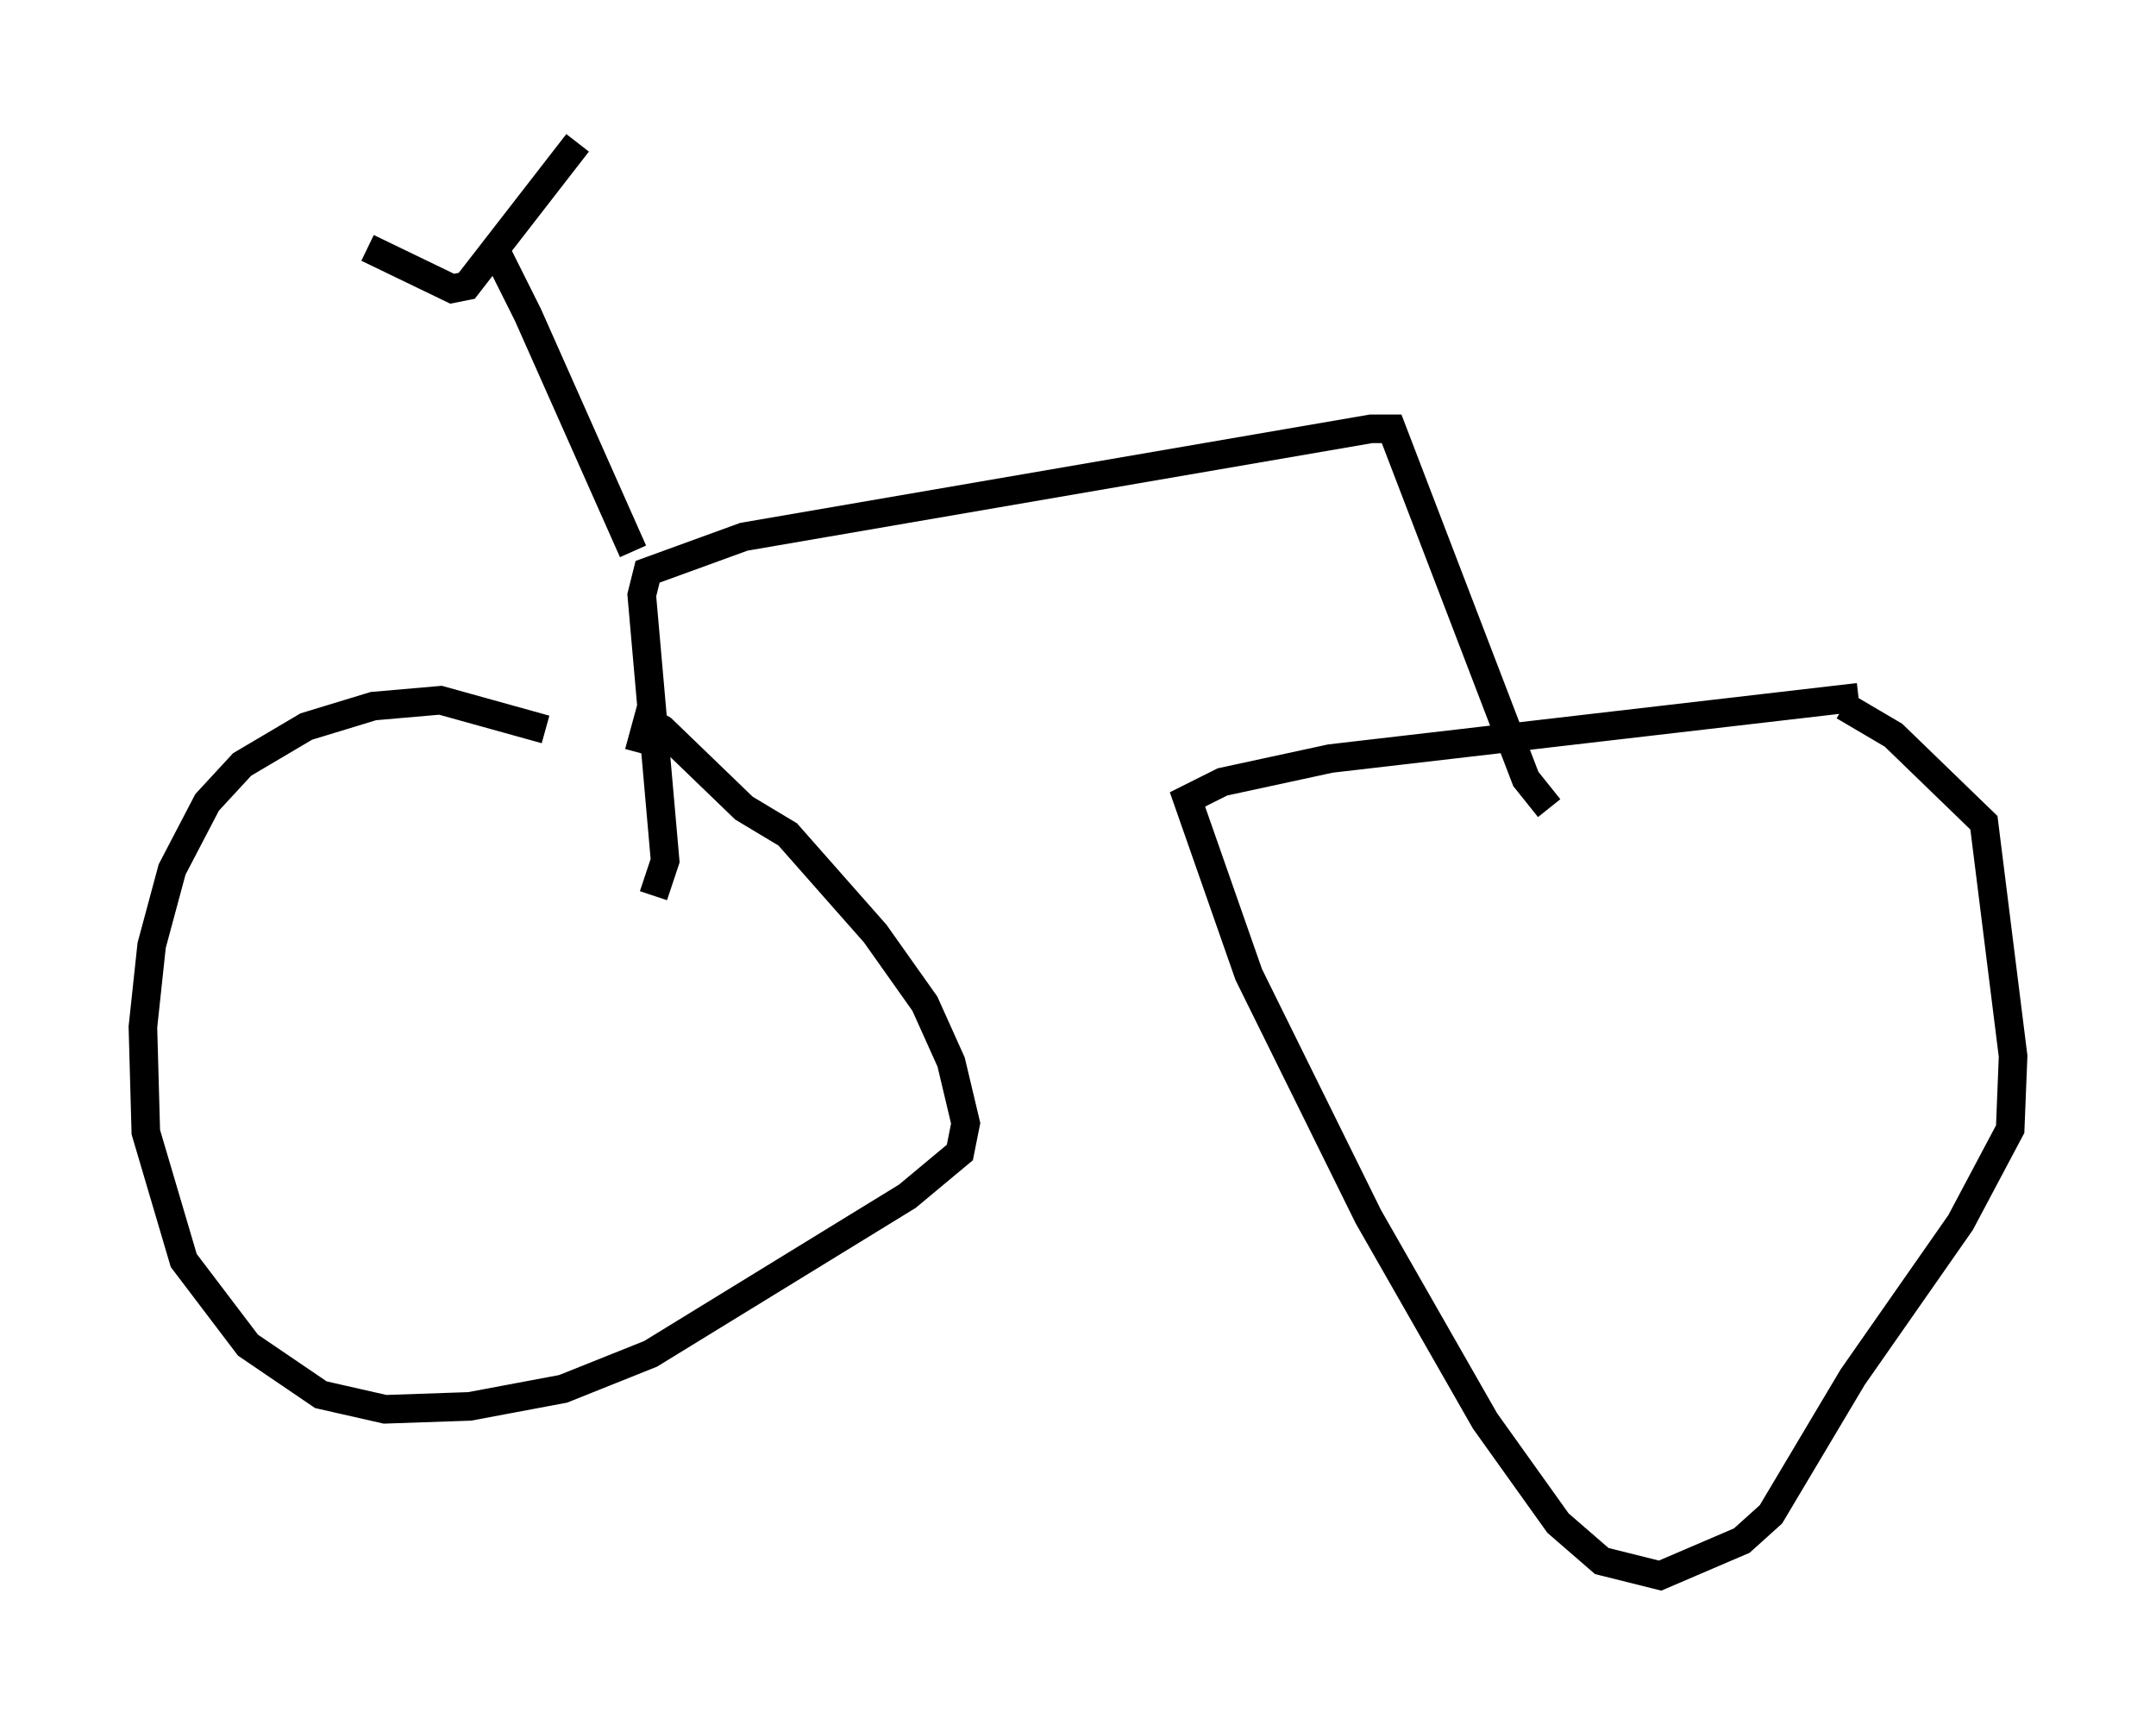 <?xml version="1.0" encoding="utf-8" ?>
<svg baseProfile="full" height="60.123" version="1.1" width="75.436" xmlns="http://www.w3.org/2000/svg" xmlns:ev="http://www.w3.org/2001/xml-events" xmlns:xlink="http://www.w3.org/1999/xlink"><defs /><rect fill="white" height="60.123" width="75.436" x="0" y="0" /><path d="M21.946, 27.254 m-2.858, -1.735 l-3.675, -1.021 -2.348, 0.204 l-2.348, 0.715 -2.246, 1.327 l-1.225, 1.327 -1.225, 2.348 l-0.715, 2.654 -0.306, 2.858 l0.102, 3.675 1.327, 4.492 l2.246, 2.96 2.552, 1.735 l2.246, 0.51 2.96, -0.102 l3.267, -0.613 3.063, -1.225 l8.983, -5.513 1.838, -1.531 l0.204, -1.021 -0.51, -2.144 l-0.919, -2.042 -1.735, -2.45 l-3.063, -3.471 -1.531, -0.919 l-2.858, -2.756 -0.51, -0.306 l-0.306, 1.123 m42.671, -1.94 l-18.477, 2.144 -3.777, 0.817 l-1.225, 0.613 2.144, 6.125 l4.185, 8.473 4.083, 7.146 l2.552, 3.573 1.531, 1.327 l2.042, 0.51 2.858, -1.225 l1.021, -0.919 2.858, -4.798 l3.777, -5.41 1.735, -3.267 l0.102, -2.552 -1.021, -8.167 l-3.165, -3.063 -1.735, -1.021 m-10.311, 3.573 l-0.817, -1.021 -4.696, -12.25 l-0.715, 0.0 -21.948, 3.777 l-3.369, 1.225 -0.204, 0.817 l0.817, 9.29 -0.408, 1.225 m-0.715, -12.046 l-3.675, -8.269 -1.123, -2.246 l-0.306, 0.0 m3.165, -3.777 l-3.879, 5.002 -0.51, 0.102 l-2.96, -1.429 " fill="none" stroke="black" stroke-width="1" /></svg>